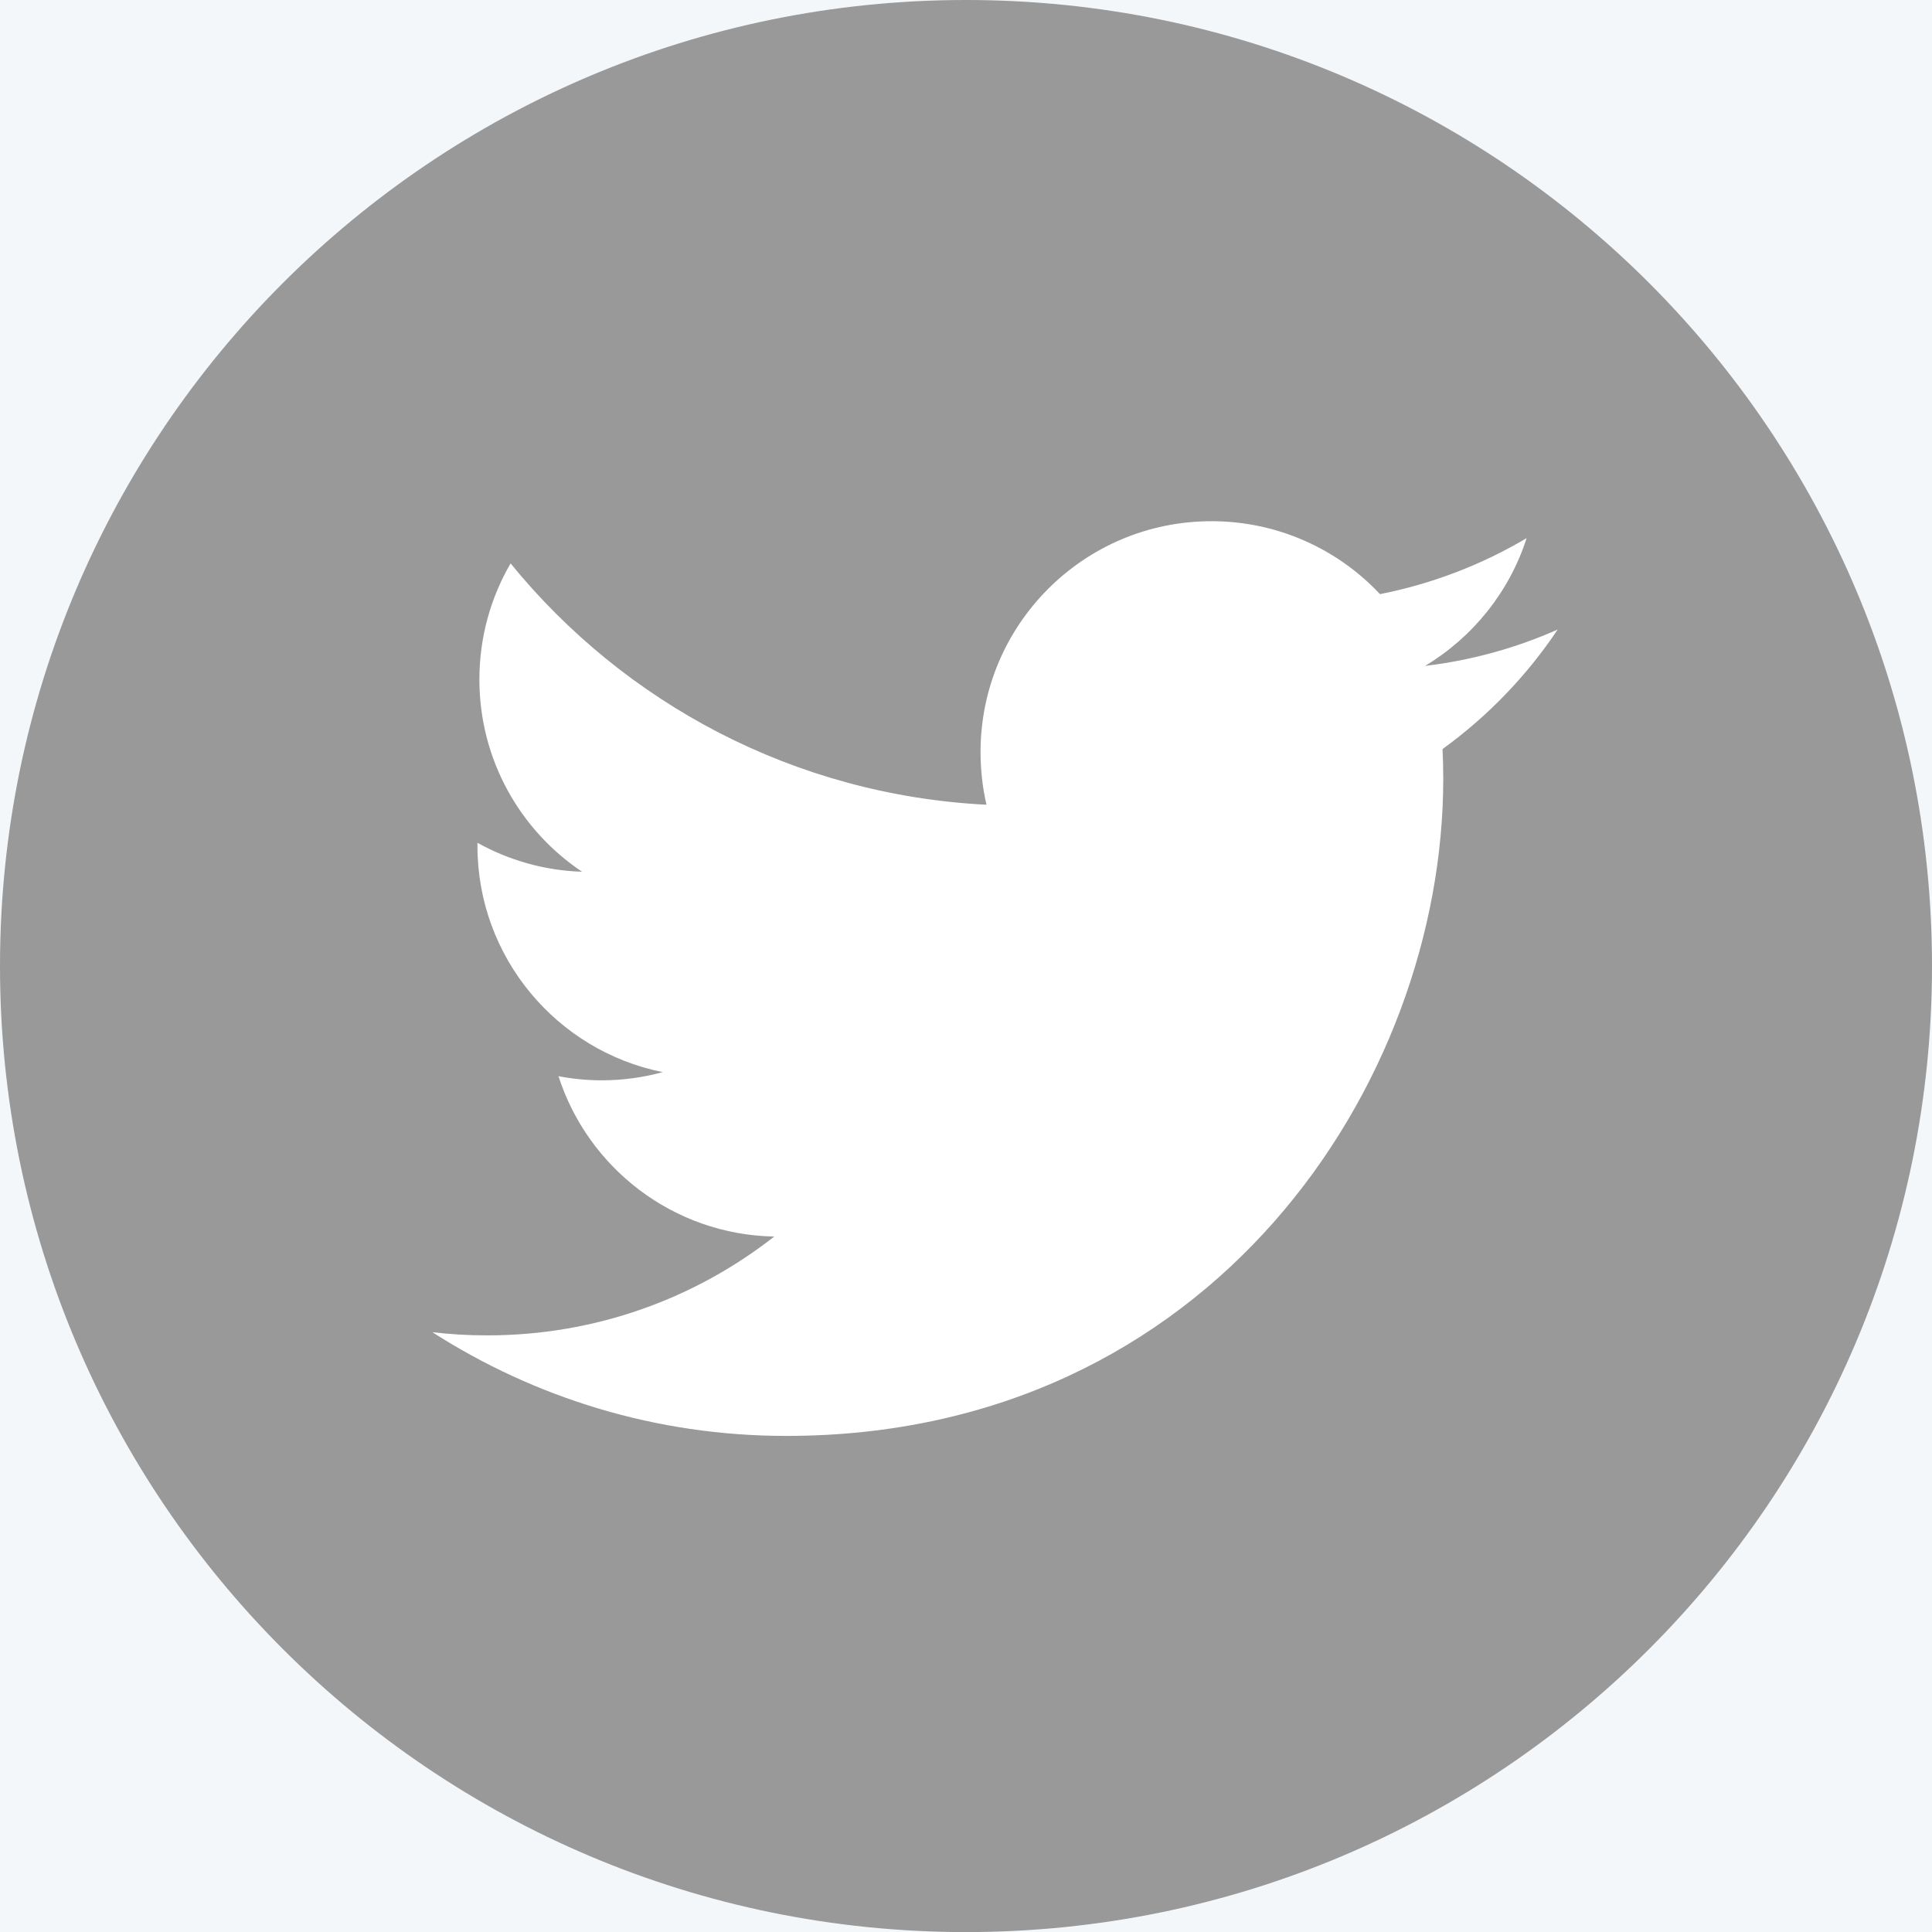 <?xml version="1.0" encoding="utf-8"?>
<!-- Generator: Adobe Illustrator 20.0.0, SVG Export Plug-In . SVG Version: 6.00 Build 0)  -->
<svg version="1.1" id="Layer_1" xmlns="http://www.w3.org/2000/svg" xmlns:xlink="http://www.w3.org/1999/xlink" x="0px" y="0px"
	 viewBox="0 0 24.769 24.769" style="enable-background:new 0 0 24.769 24.769;" xml:space="preserve">
<style type="text/css">
	.st0{fill:#F4F7F9;}
	.st1{opacity:0.3;fill:#190A0C;}
	.st2{fill:#FF2634;}
	.st3{fill:none;stroke:#FF2634;stroke-width:2;stroke-miterlimit:10;}
	.st4{fill:none;stroke:#FF2634;stroke-width:8;stroke-miterlimit:10;}
	.st5{fill:url(#SVGID_5_);}
	.st6{fill:#FFFFFF;}
	.st7{fill:#000111;}
	.st8{fill:none;}
	.st9{fill:#999999;}
	.st10{fill:none;stroke:#999999;stroke-miterlimit:10;}
	.st11{fill:#FF341F;}
	.st12{fill:#FF3C00;}
	.st13{fill:none;stroke:#000111;stroke-width:3;stroke-miterlimit:10;}
	.st14{fill:#808080;}
	.st15{fill:none;stroke:#000111;stroke-width:2;stroke-miterlimit:10;}
</style>
<rect x="-394.406" y="-114.899" class="st0" width="1680" height="464.433"/>
<path class="st9" d="M24.769,12.385c0,6.84-5.545,12.385-12.385,12.385S0,19.224,0,12.385C0,5.545,5.545,0,12.385,0
	S24.769,5.545,24.769,12.385L24.769,12.385z M24.769,12.385"/>
<path class="st6" d="M19.97,8.071c-0.53,0.235-1.102,0.395-1.7,0.466c0.611-0.367,1.08-0.947,1.302-1.638
	C19,7.238,18.366,7.484,17.692,7.617c-0.54-0.576-1.31-0.935-2.161-0.935c-1.635,0-2.96,1.326-2.96,2.96
	c0,0.232,0.026,0.458,0.076,0.675c-2.46-0.124-4.642-1.302-6.101-3.094C6.291,7.661,6.146,8.17,6.146,8.712
	c0,1.027,0.523,1.934,1.316,2.464c-0.485-0.015-0.941-0.149-1.341-0.371c0,0.013,0,0.025,0,0.038c0,1.434,1.021,2.63,2.375,2.902
	c-0.248,0.068-0.51,0.105-0.779,0.105c-0.191,0-0.376-0.018-0.557-0.053c0.378,1.176,1.471,2.032,2.766,2.056
	c-1.013,0.794-2.29,1.267-3.677,1.267c-0.24,0-0.475-0.013-0.706-0.041c1.31,0.84,2.865,1.33,4.537,1.33
	c5.445,0,8.423-4.511,8.423-8.423c0-0.128-0.003-0.256-0.009-0.383C19.072,9.185,19.574,8.664,19.97,8.071L19.97,8.071z
	 M19.97,8.071"/>
</svg>
